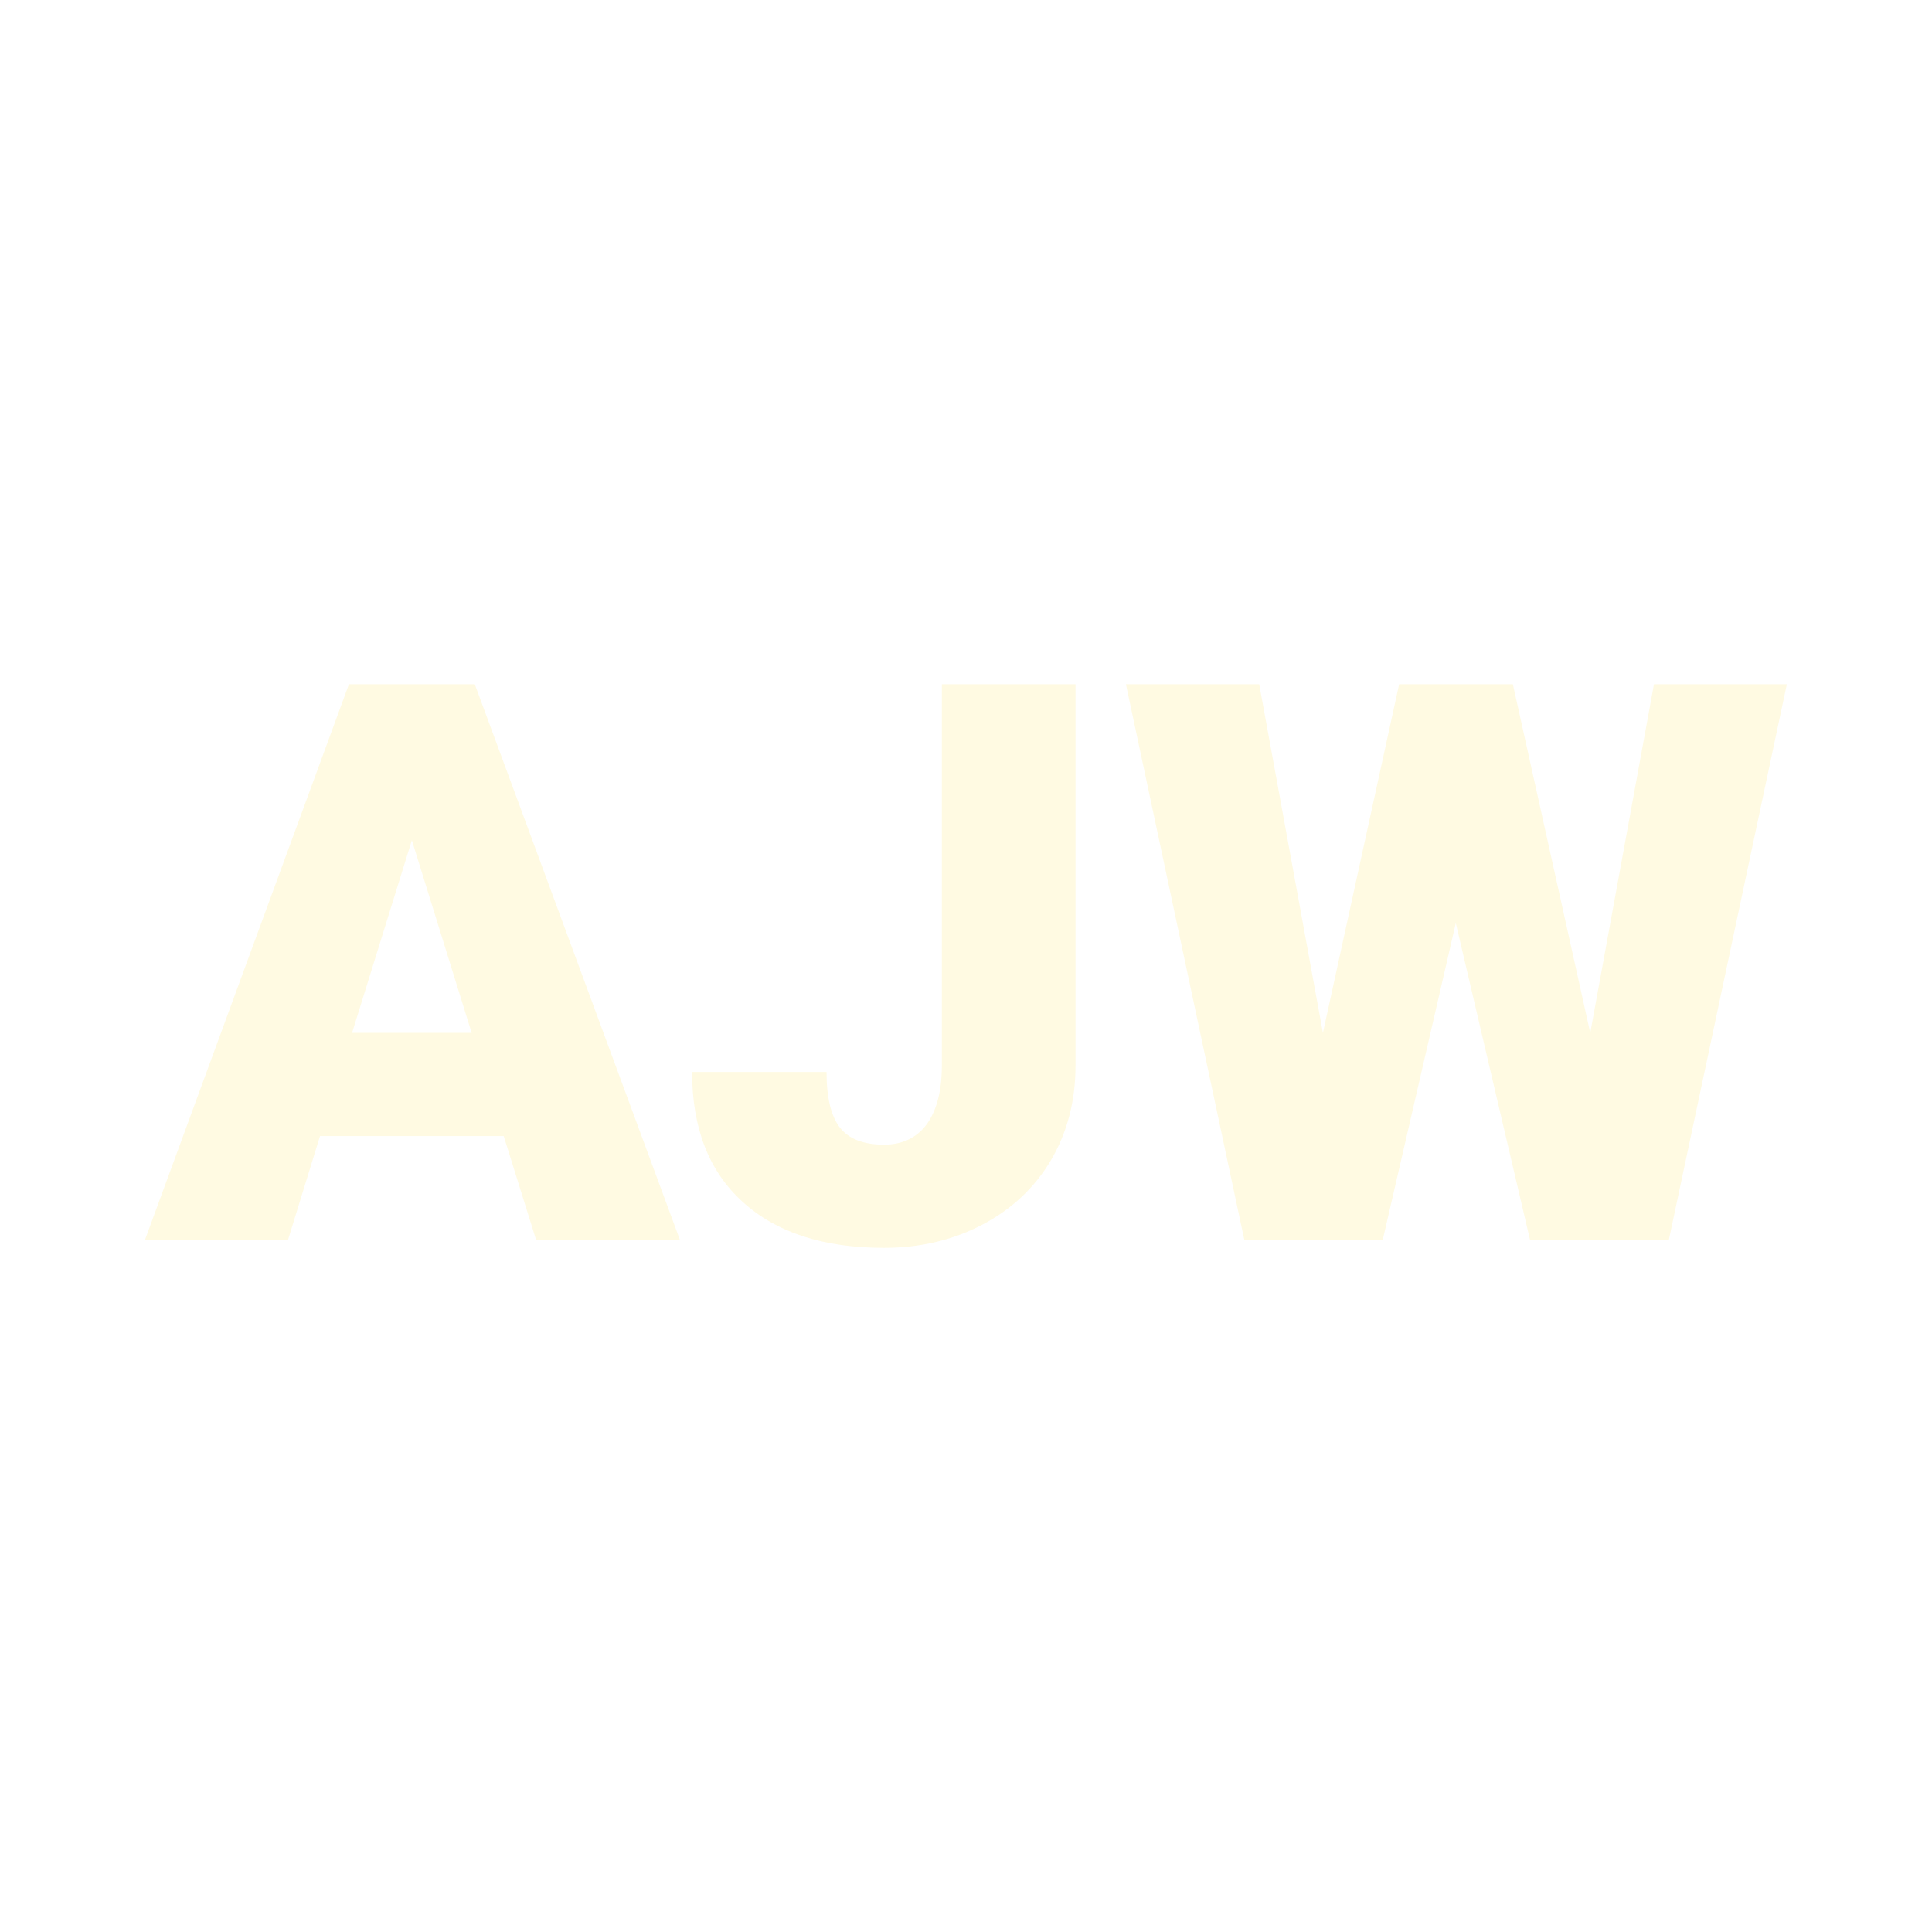 <svg xmlns="http://www.w3.org/2000/svg" version="1.1" xmlns:xlink="http://www.w3.org/1999/xlink" width="200" height="200"><svg xmlns="http://www.w3.org/2000/svg" version="1.1" xmlns:xlink="http://www.w3.org/1999/xlink" viewBox="0 0 200 200"><rect width="200" height="200" fill="url('#gradient')"></rect><defs><linearGradient id="SvgjsLinearGradient1001" gradientTransform="rotate(0 0.5 0.5)"><stop offset="0%" stop-color="#8d8d8d"></stop><stop offset="100%" stop-color="#353535"></stop></linearGradient></defs><g><g fill="#fffae2" transform="matrix(4.046,0,0,4.046,15.123,128.368)" stroke="#ffffff" stroke-width="0"><path d="M9.98 0L9.15-2.66L4.45-2.66L3.63 0L-0.03 0L5.19-14.22L8.41-14.22L13.66 0L9.98 0ZM6.80-10.23L5.27-5.30L8.33-5.30L6.80-10.23ZM20.36-4.46L20.36-14.22L23.78-14.22L23.78-4.46Q23.78-3.11 23.15-2.04Q22.52-0.98 21.39-0.39Q20.26 0.20 18.88 0.20L18.88 0.20Q16.55 0.20 15.26-0.98Q13.97-2.15 13.97-4.30L13.97-4.30L17.41-4.30Q17.41-3.32 17.75-2.88Q18.09-2.44 18.88-2.44L18.88-2.44Q19.59-2.44 19.98-2.97Q20.36-3.51 20.36-4.46L20.36-4.46ZM34.97-14.22L36.95-5.30L38.58-14.22L41.98-14.22L38.96 0L35.41 0L33.51-8.11L31.64 0L28.10 0L25.07-14.22L28.48-14.22L30.11-5.30L32.06-14.22L34.97-14.22Z"></path></g></g></svg><style>@media (prefers-color-scheme: light) { :root { filter: none; } }
@media (prefers-color-scheme: dark) { :root { filter: none; } }
</style></svg>